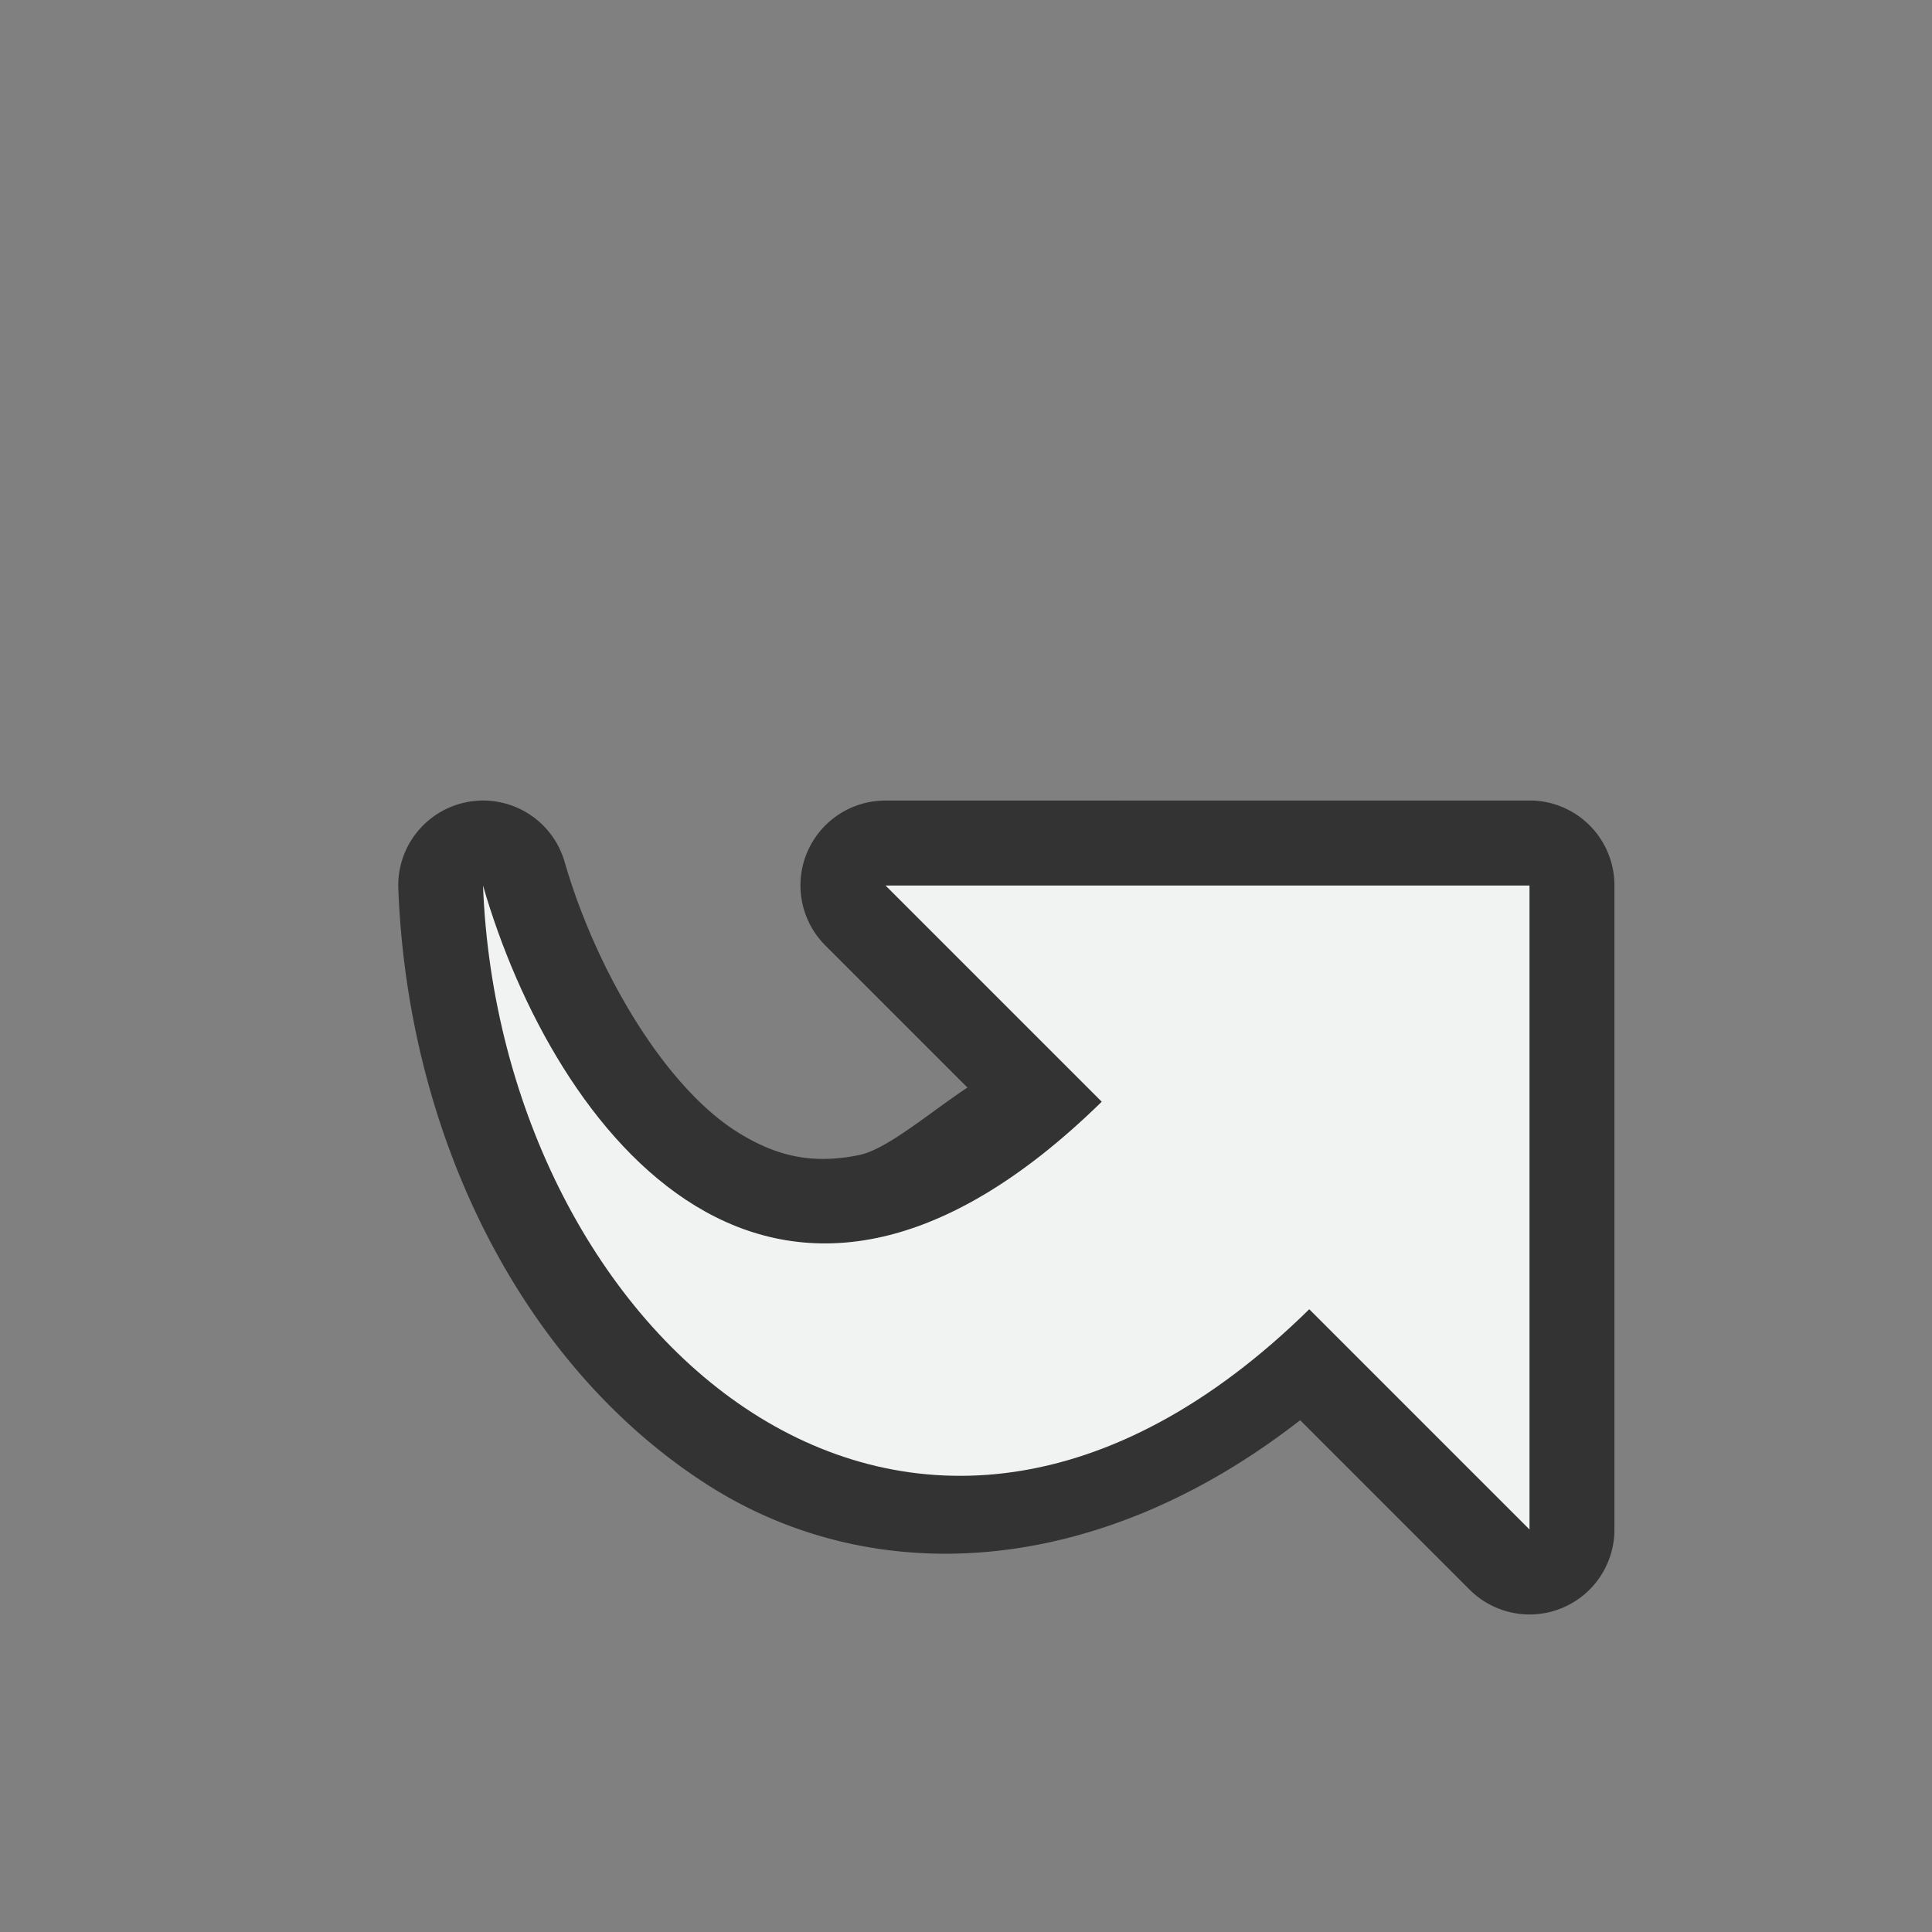 <?xml version="1.0" encoding="UTF-8" standalone="no"?>
<svg xmlns="http://www.w3.org/2000/svg" version="1.1" viewBox="-4 -4 24 24">
 <rect x="-4" y="-4" width="24" height="24" fill="#808080" stroke="none"/>
 <path style="color:#000000" d="m7 5.945a1.054 1.054 0 0 0 -0.746 1.801l1.764 1.764c-0.468 0.31-0.998 0.767-1.344 0.838-0.585 0.12-1.025 0.013-1.486-0.268-0.923-0.561-1.785-2.027-2.174-3.373a1.054 1.054 0 0 0 -2.066 0.334c0.12 3.092 1.546 5.931 3.832 7.398 2.056 1.32 4.841 1.176 7.371-0.797l2.103 2.103a1.054 1.054 0 0 0 1.801 -0.746v-8a1.054 1.054 0 0 0 -1.055 -1.055z" fill-opacity=".995" display="block" stroke-width=".5" fill="#333"/>
 <path style="color:#000000" d="m2 7c0.216 5.568 5.291 10.148 10.264 5.264l2.736 2.736v-8h-8l2.686 2.686c-4.083 3.998-6.809 0.35-7.686-2.686z" display="block" stroke-width=".5" fill="#f1f2f2"/>
</svg>
